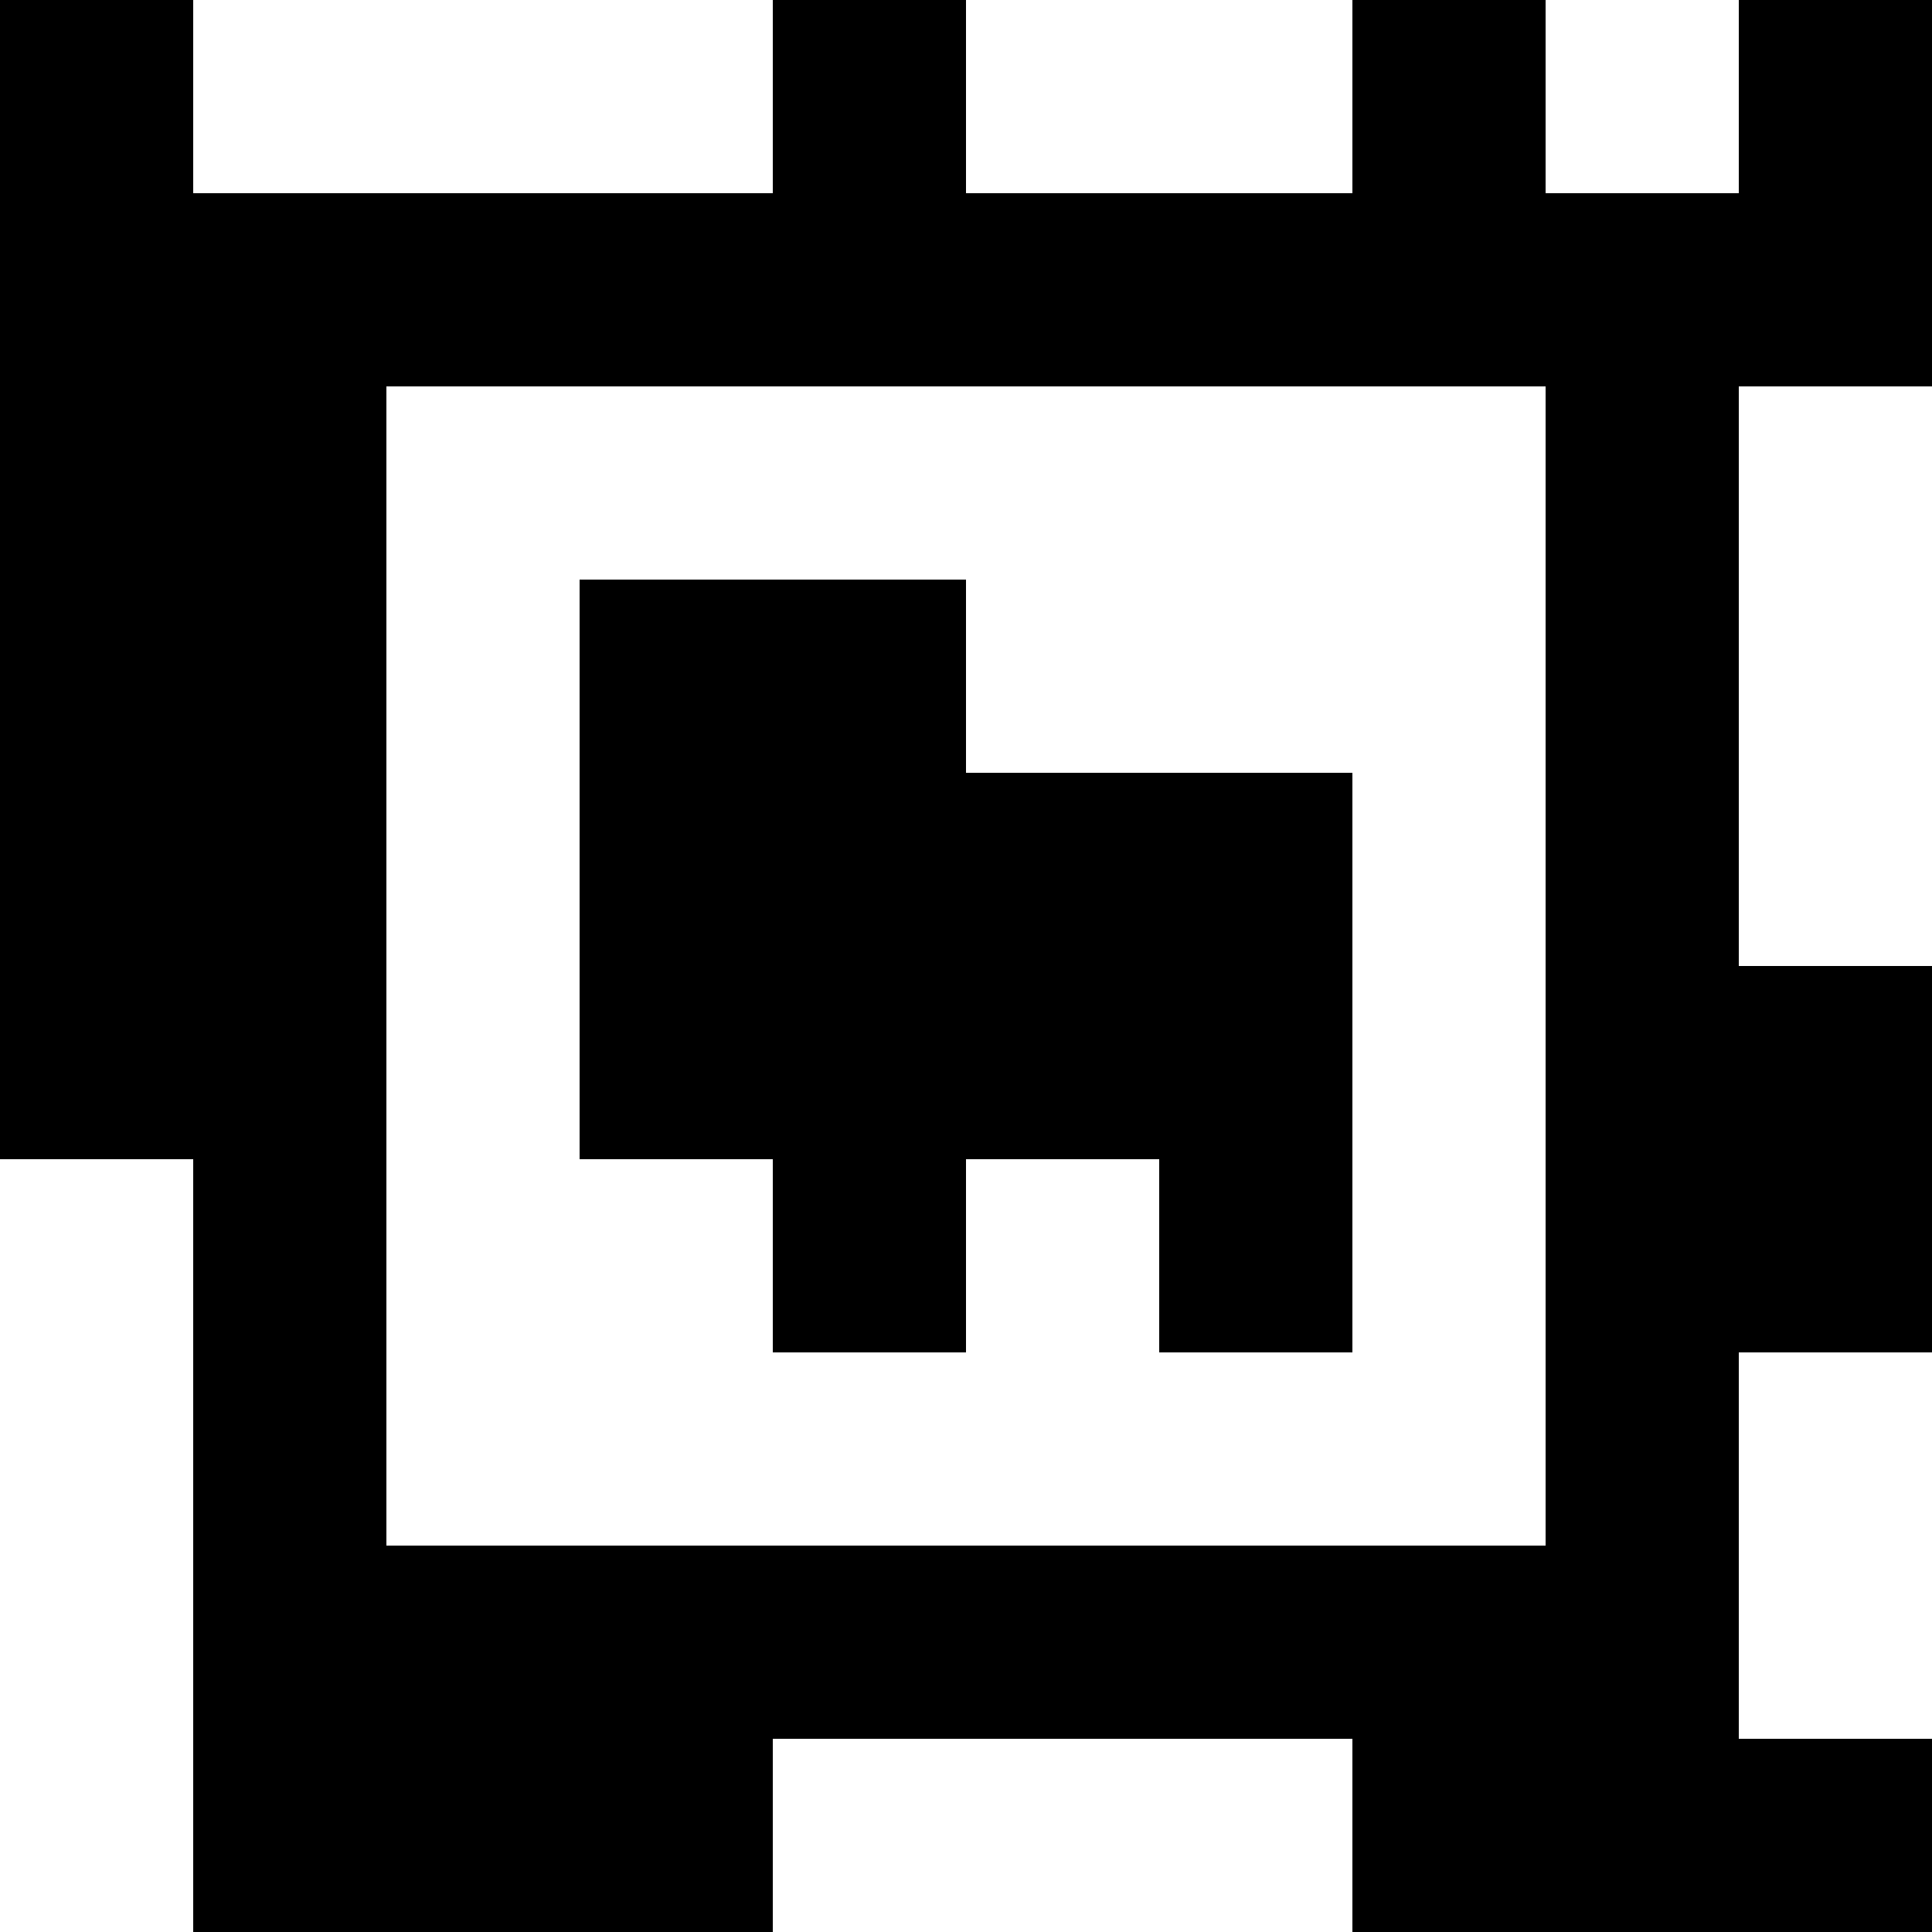 <?xml version="1.0" standalone="yes"?>
<svg xmlns="http://www.w3.org/2000/svg" width="100" height="100">
<rect width="100%" height="100%" fill="#808080" stroke="none"/>
<path style="fill:#000000; stroke:none;" d="M0 0L0 60L10 60L10 100L40 100L40 90L70 90L70 100L100 100L100 90L90 90L90 70L100 70L100 50L90 50L90 20L100 20L100 0L90 0L90 10L80 10L80 0L70 0L70 10L50 10L50 0L40 0L40 10L10 10L10 0L0 0z"/>
<path style="fill:#ffffff; stroke:none;" d="M10 0L10 10L40 10L40 0L10 0M50 0L50 10L70 10L70 0L50 0M80 0L80 10L90 10L90 0L80 0M20 20L20 80L80 80L80 20L20 20M90 20L90 50L100 50L100 20L90 20z"/>
<path style="fill:#000000; stroke:none;" d="M30 30L30 60L40 60L40 70L50 70L50 60L60 60L60 70L70 70L70 40L50 40L50 30L30 30z"/>
<path style="fill:#ffffff; stroke:none;" d="M0 60L0 100L10 100L10 60L0 60M90 70L90 90L100 90L100 70L90 70M40 90L40 100L70 100L70 90L40 90z"/>
</svg>
